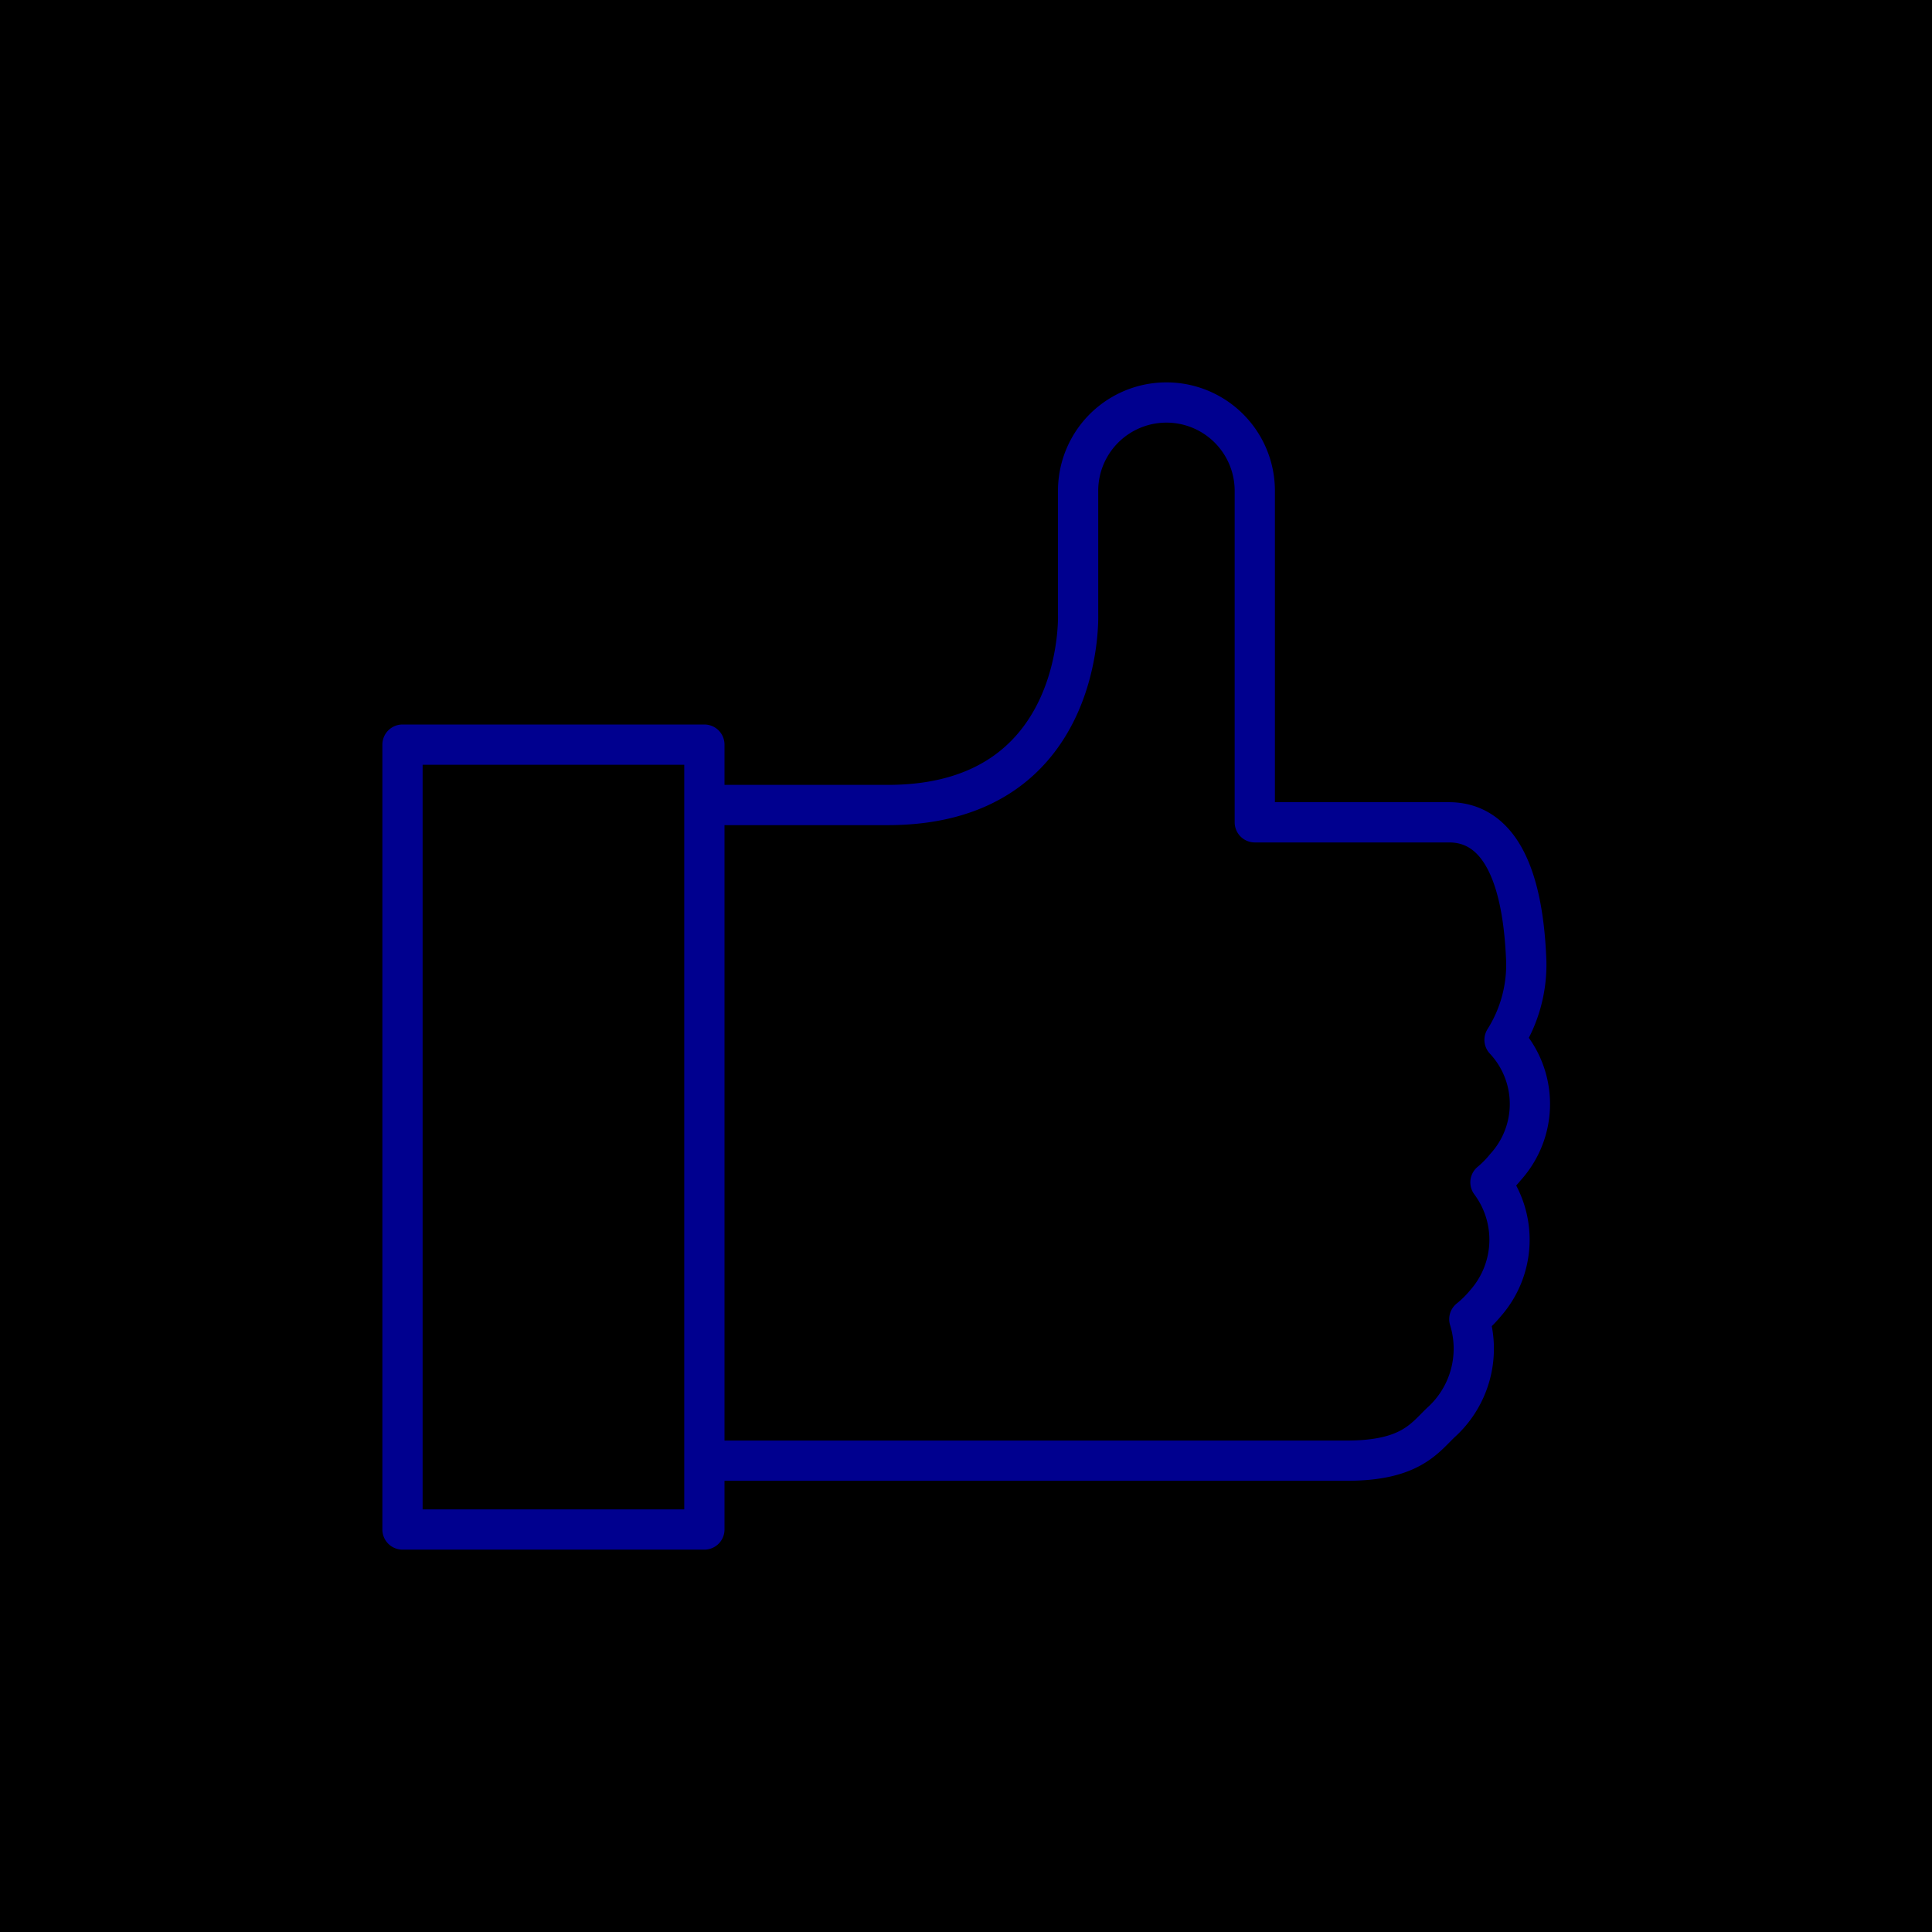 <svg xmlns="http://www.w3.org/2000/svg" viewBox="0 0 96 96"><defs><style>.cls-2{fill:none;stroke:#00008f;stroke-linecap:round;stroke-linejoin:round;stroke-width:2px}</style></defs><g id="Layer_2" ><g id="icons"><path fill="currentColor" d="M0 0h96v96H0z"/><path class="cls-2" d="M35.21 40h8.91c9.79 0 9.45-9.45 9.45-9.45v-6.16a4.39 4.39 0 1 1 8.78 0v16.47H72c2 0 3.65 1.71 3.84 6.92a7 7 0 0 1-1.08 3.89A4.66 4.66 0 0 1 74.8 58a5.26 5.26 0 0 1-.74.75 4.77 4.77 0 0 1-.24 6 5.57 5.57 0 0 1-.81.8 4.94 4.94 0 0 1-1.42 5.14c-.83.8-1.55 1.89-4.67 1.89H35M20 37h15v39H20z"/></g></g></svg>